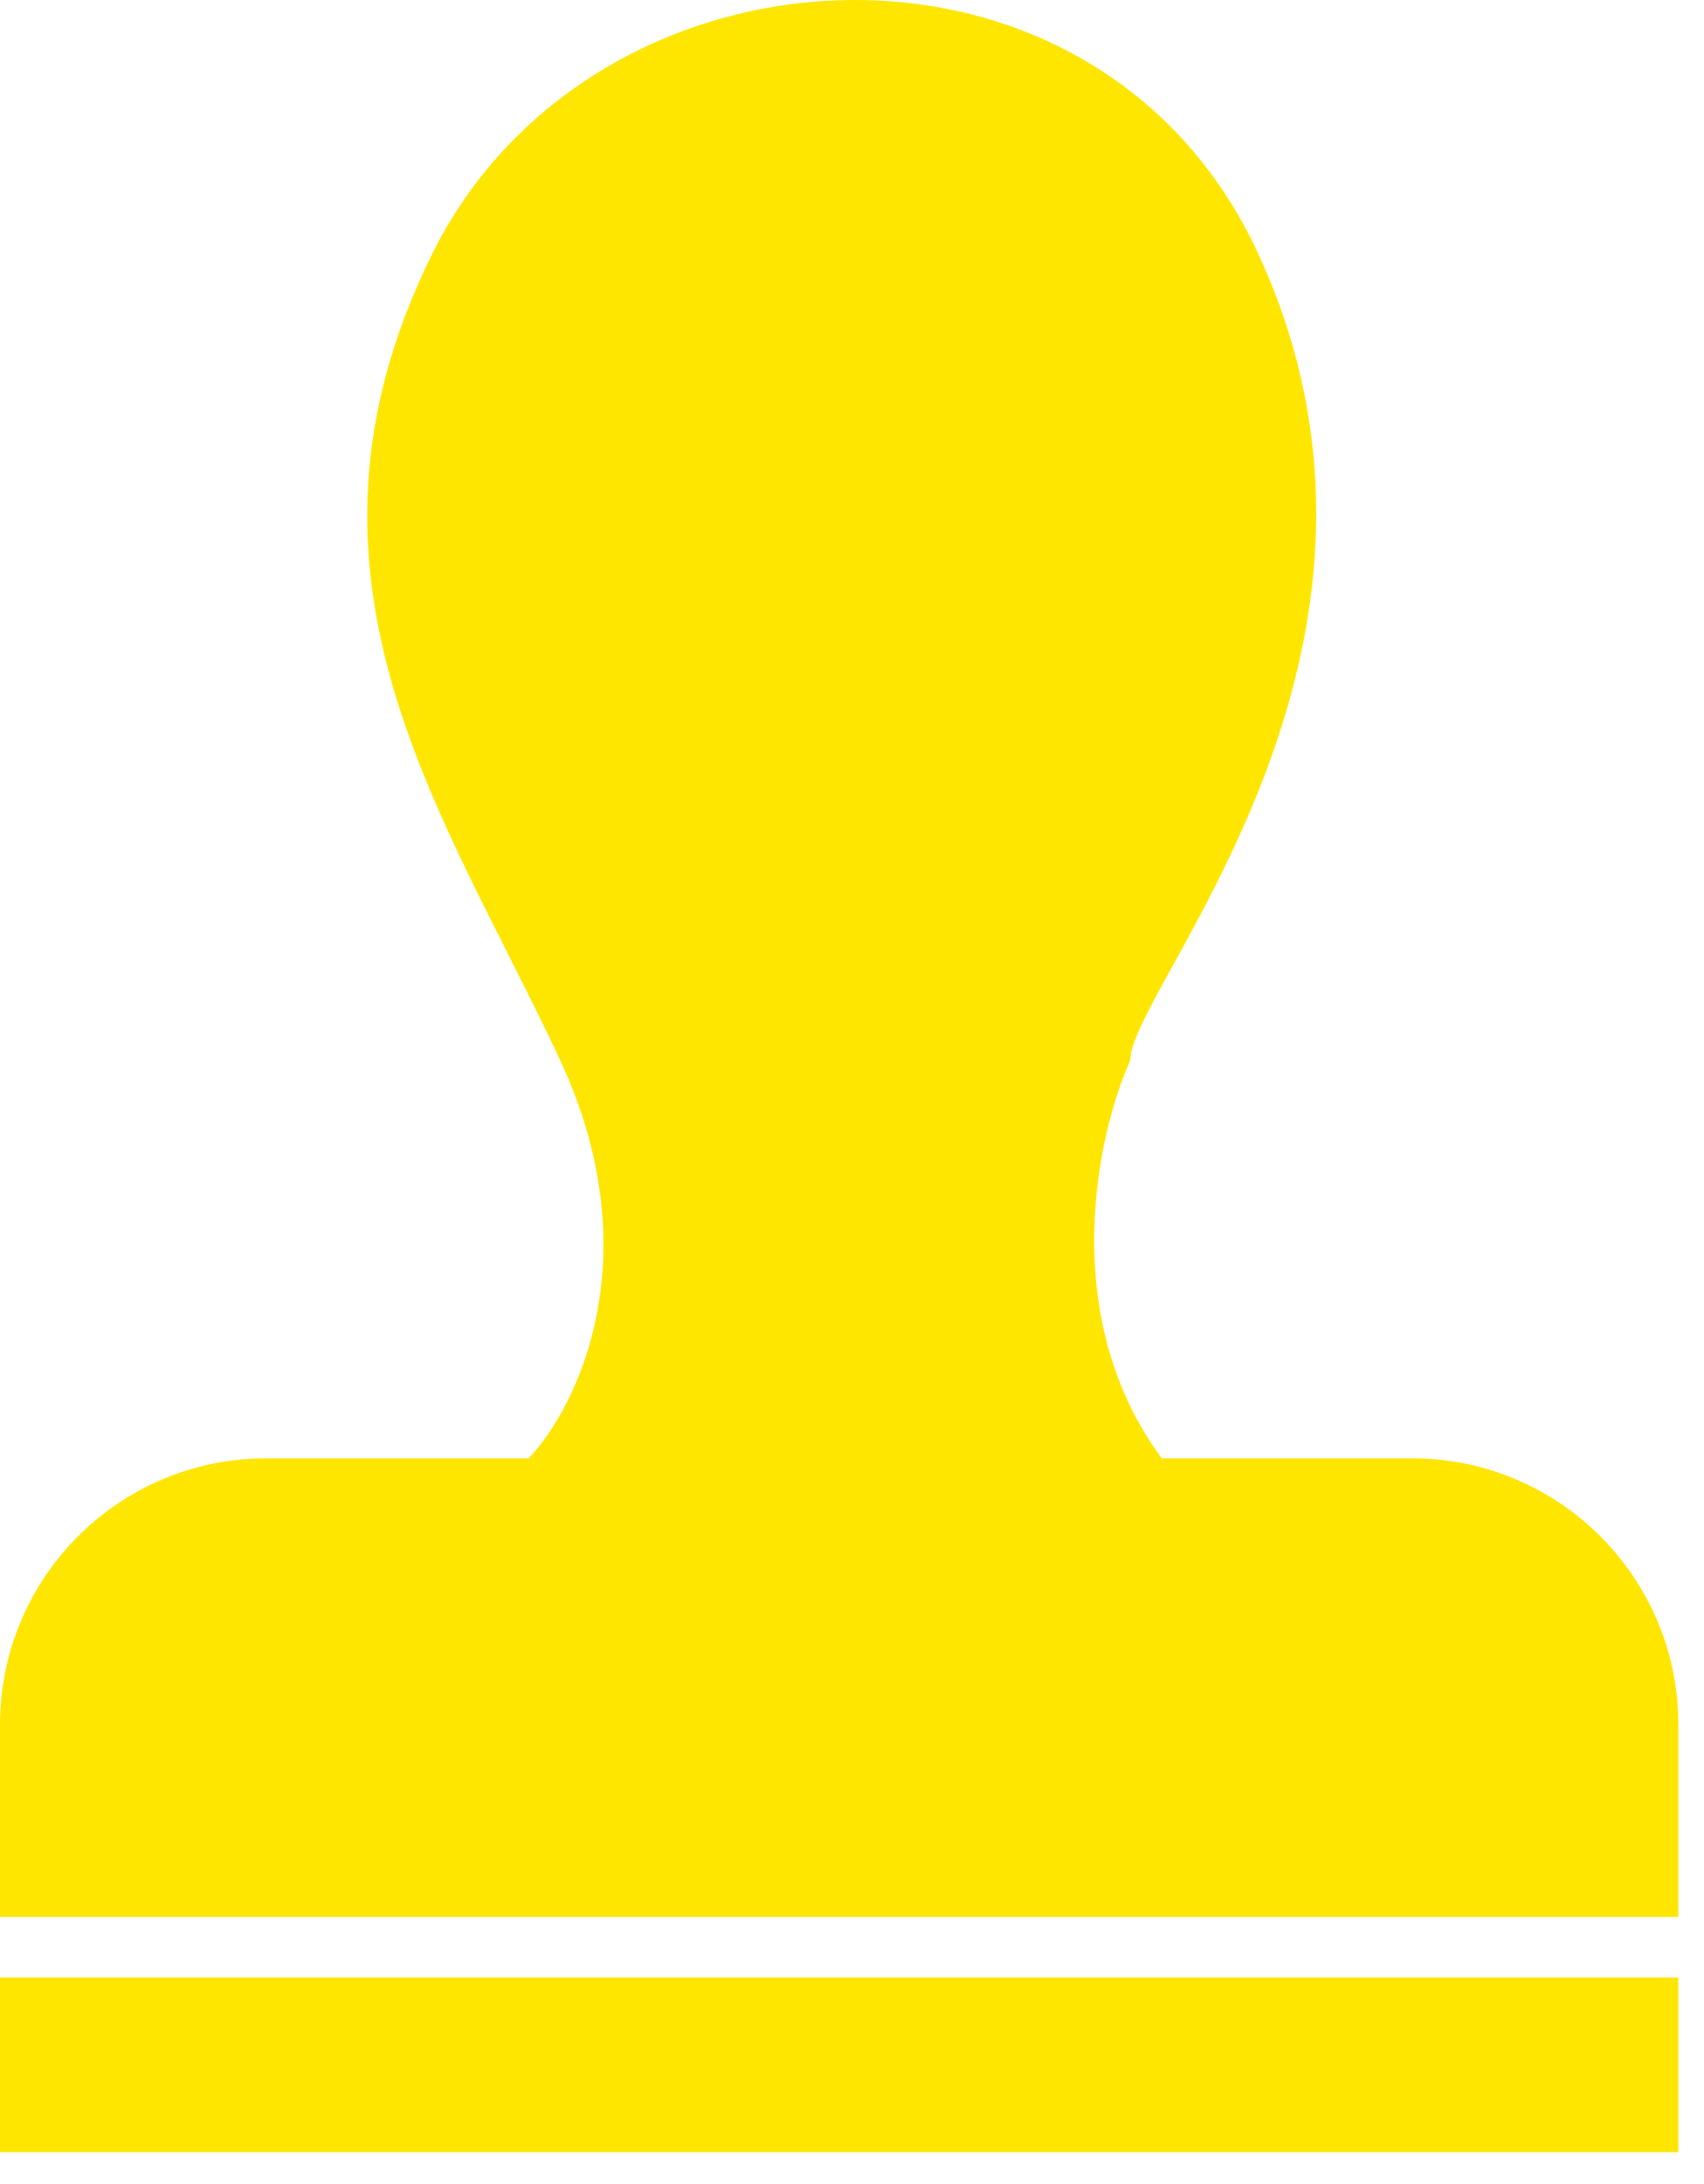 <svg width="32" height="41" viewBox="0 0 32 41" fill="none" xmlns="http://www.w3.org/2000/svg">
<path d="M10.521 19.906C12.234 23.586 10.84 26.419 9.929 27.376H5C2.239 27.376 0 29.614 0 32.376V35.984H31.518V32.376C31.518 29.614 29.279 27.376 26.518 27.376H21.817C19.849 24.716 20.602 21.288 21.225 19.906C21.225 18.54 27.066 12.254 23.639 4.785C20.587 -1.865 11.113 -1.319 8.107 4.785C5.101 10.888 8.381 15.306 10.521 19.906Z" fill="#FFE600"/>
<rect y="37.122" width="31.518" height="3.279" fill="#FFE600"/>
</svg>
